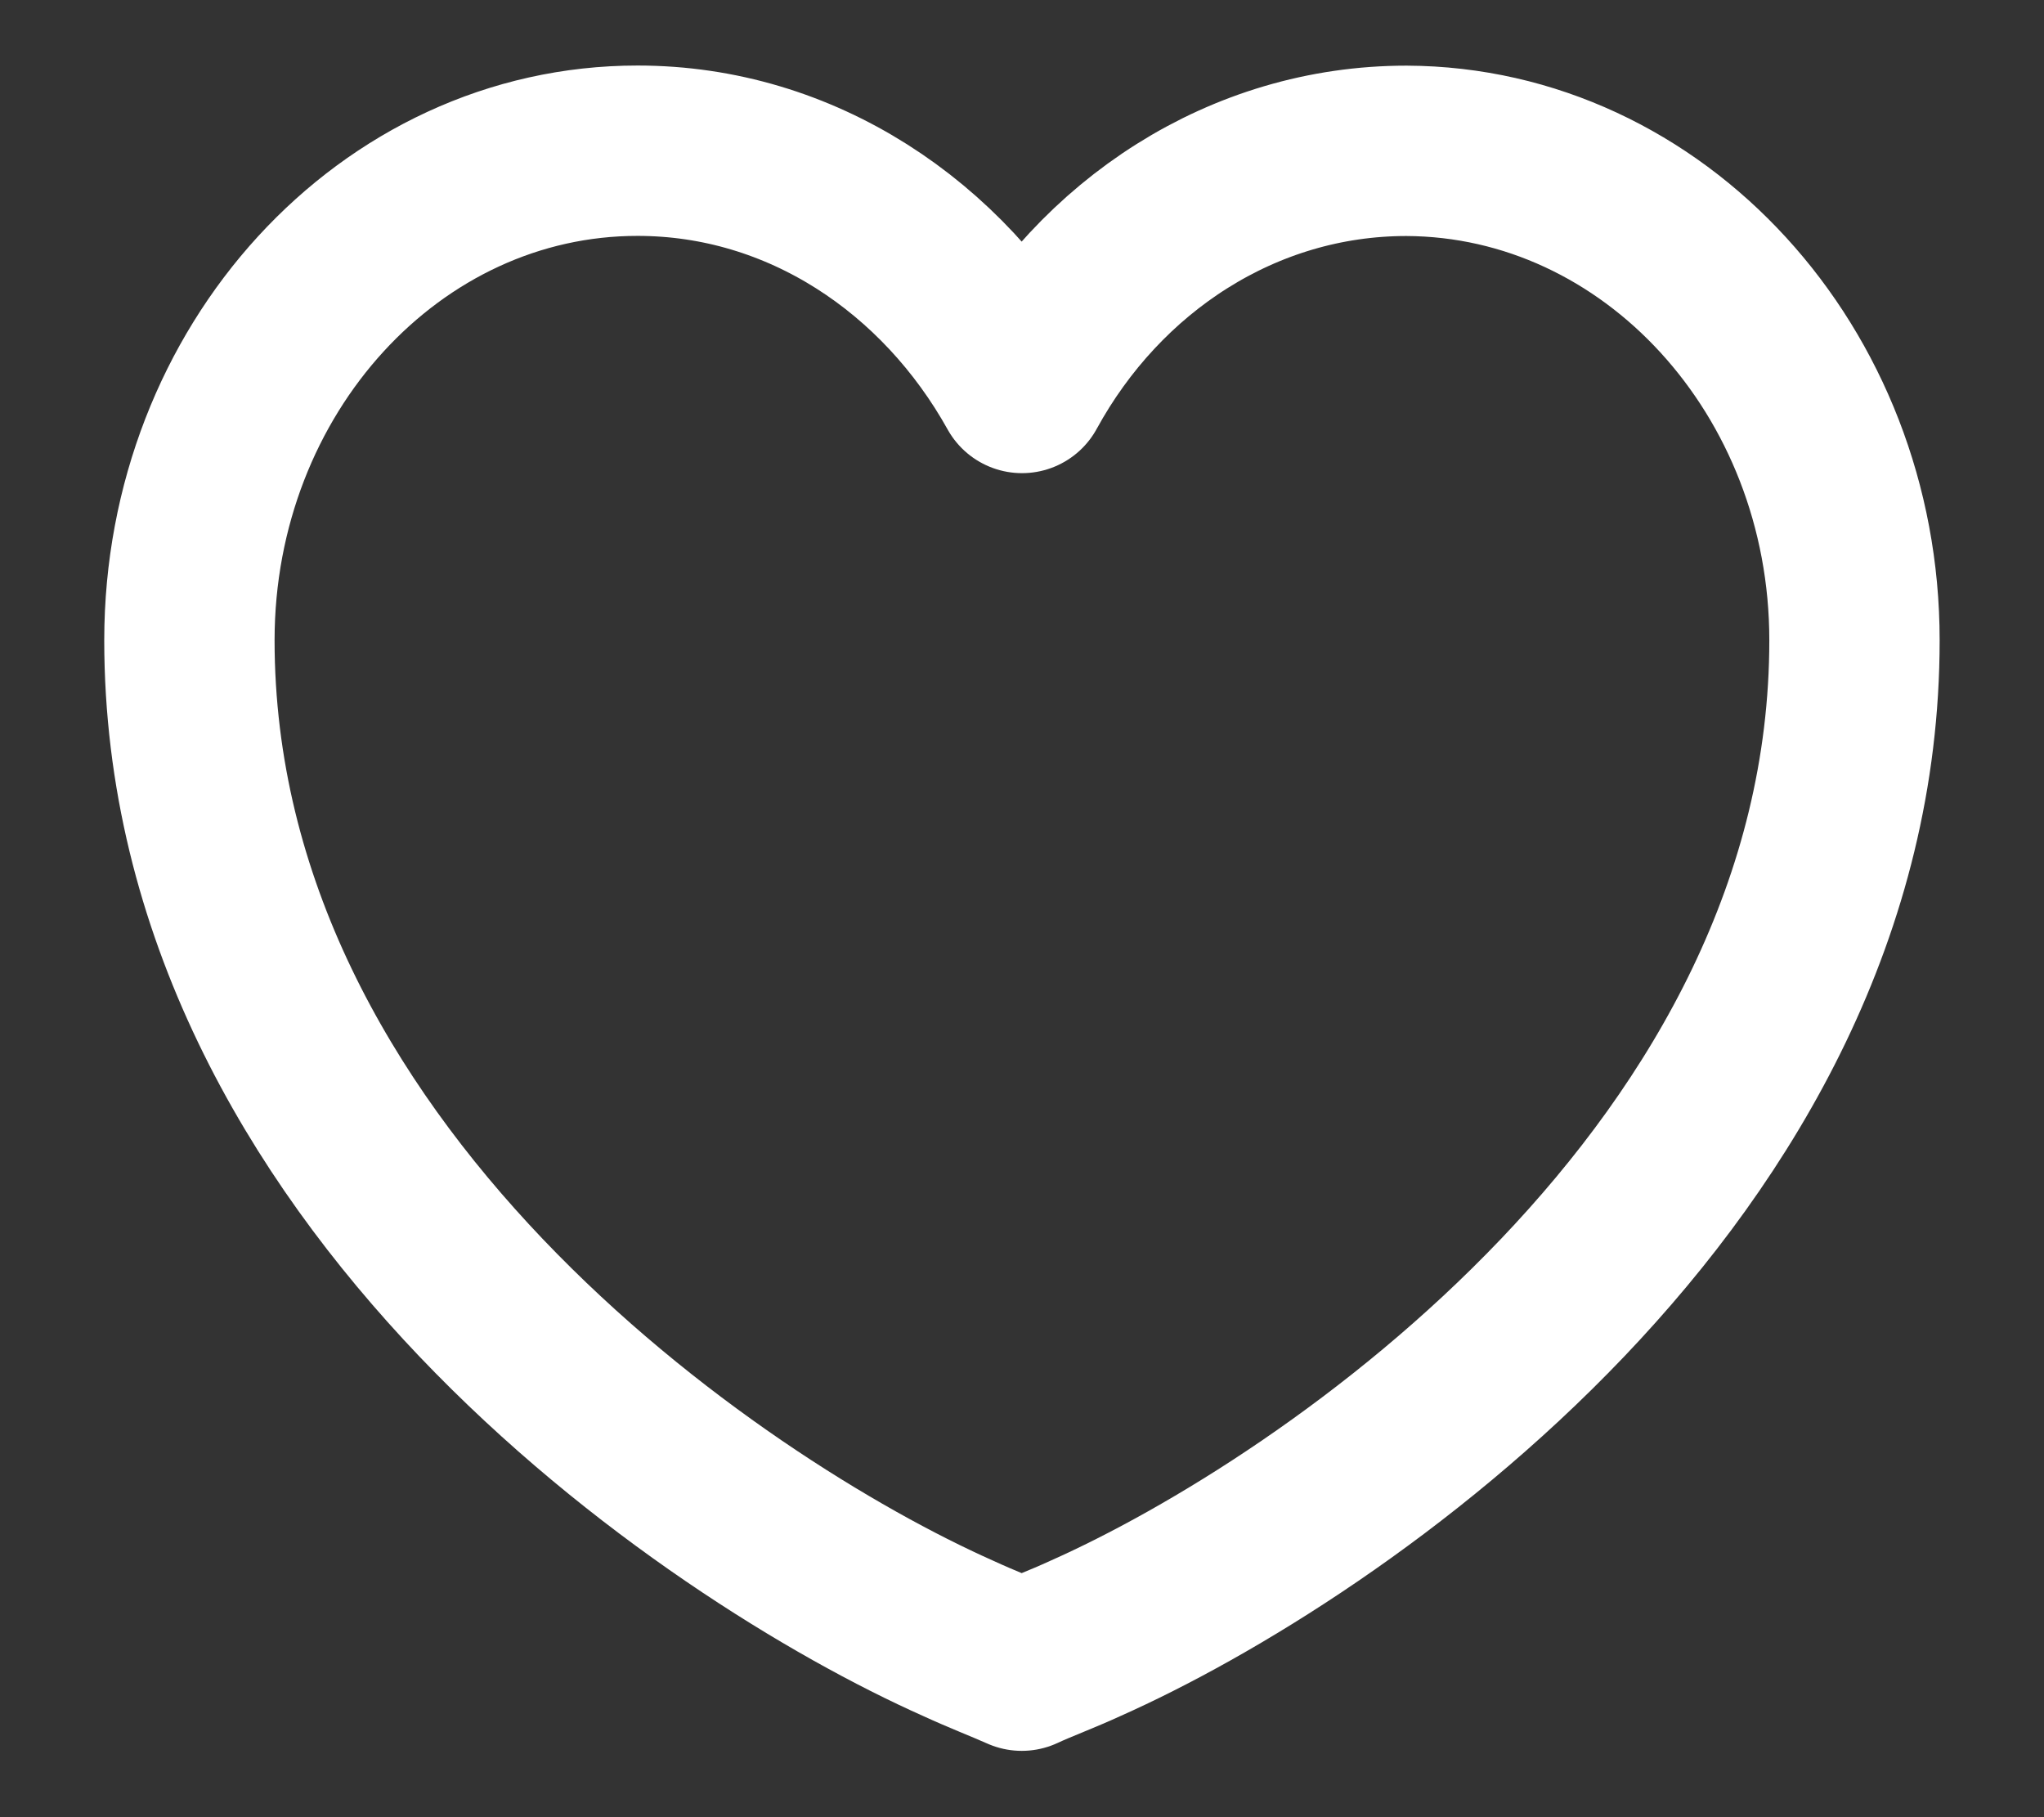 <svg width="18" height="16" viewBox="0 0 18 16" fill="none" xmlns="http://www.w3.org/2000/svg"><rect x="0" y="0" width="18" height="16" fill="#333333" stroke="none"/><path d="M16.331 5.638C16.331 10.322 11.736 13.458 9.558 14.426C9.345 14.524 9.15 14.595 8.998 14.666C8.839 14.595 8.652 14.524 8.439 14.426C6.262 13.457 1.668 10.328 1.668 5.636C1.669 3.255 3.437 1.326 5.615 1.327C7.054 1.327 8.307 2.171 9 3.416C9.685 2.163 10.947 1.328 12.386 1.328C14.563 1.337 16.332 3.266 16.331 5.638Z" stroke="#fff" stroke-width="1.5" stroke-miterlimit="10" stroke-linecap="round" stroke-linejoin="round"/></svg>